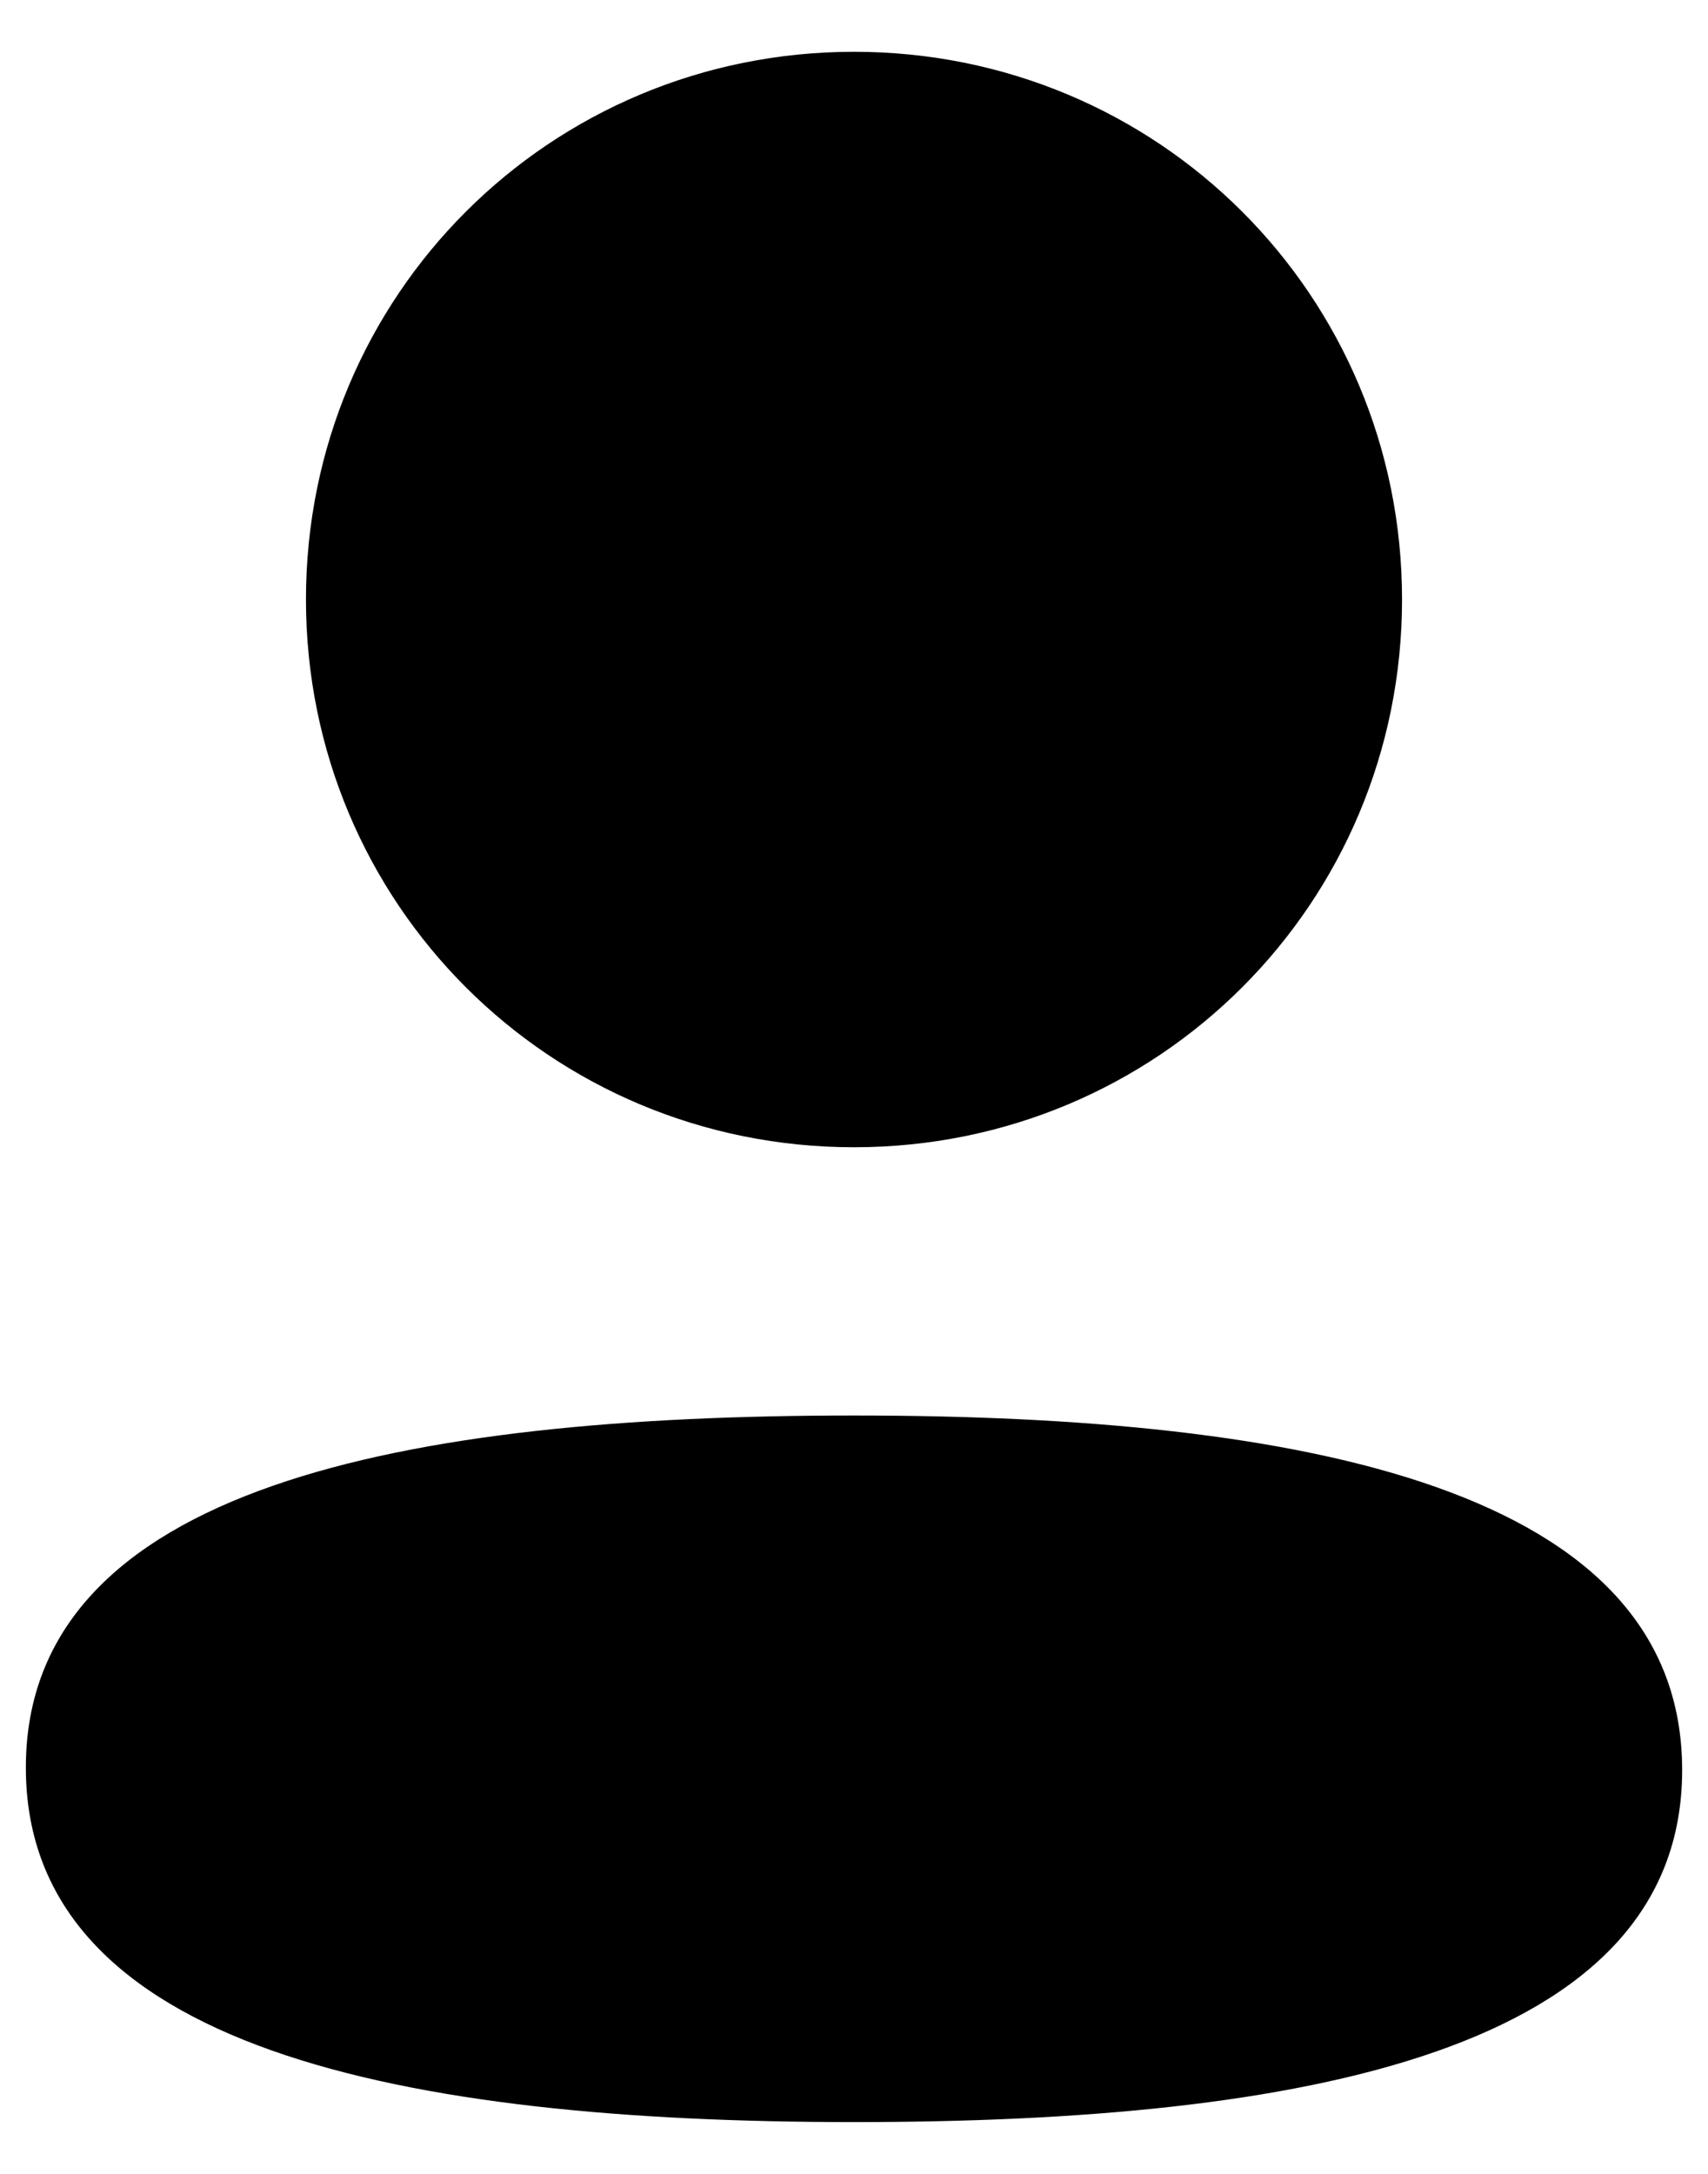 <svg width="22" height="28" viewBox="0 0 22 28" fill="#000" xmlns="http://www.w3.org/2000/svg">
    <path d="M11 18.232C16.785 18.232 21.667 19.172 21.667 22.799C21.667 26.427 16.753 27.333 11 27.333C5.216 27.333 0.333 26.393 0.333 22.767C0.333 19.139 5.247 18.232 11 18.232ZM11 0.667C14.919 0.667 18.059 3.805 18.059 7.721C18.059 11.637 14.919 14.777 11 14.777C7.083 14.777 3.941 11.637 3.941 7.721C3.941 3.805 7.083 0.667 11 0.667Z"
          fill="#000"/>
</svg>

